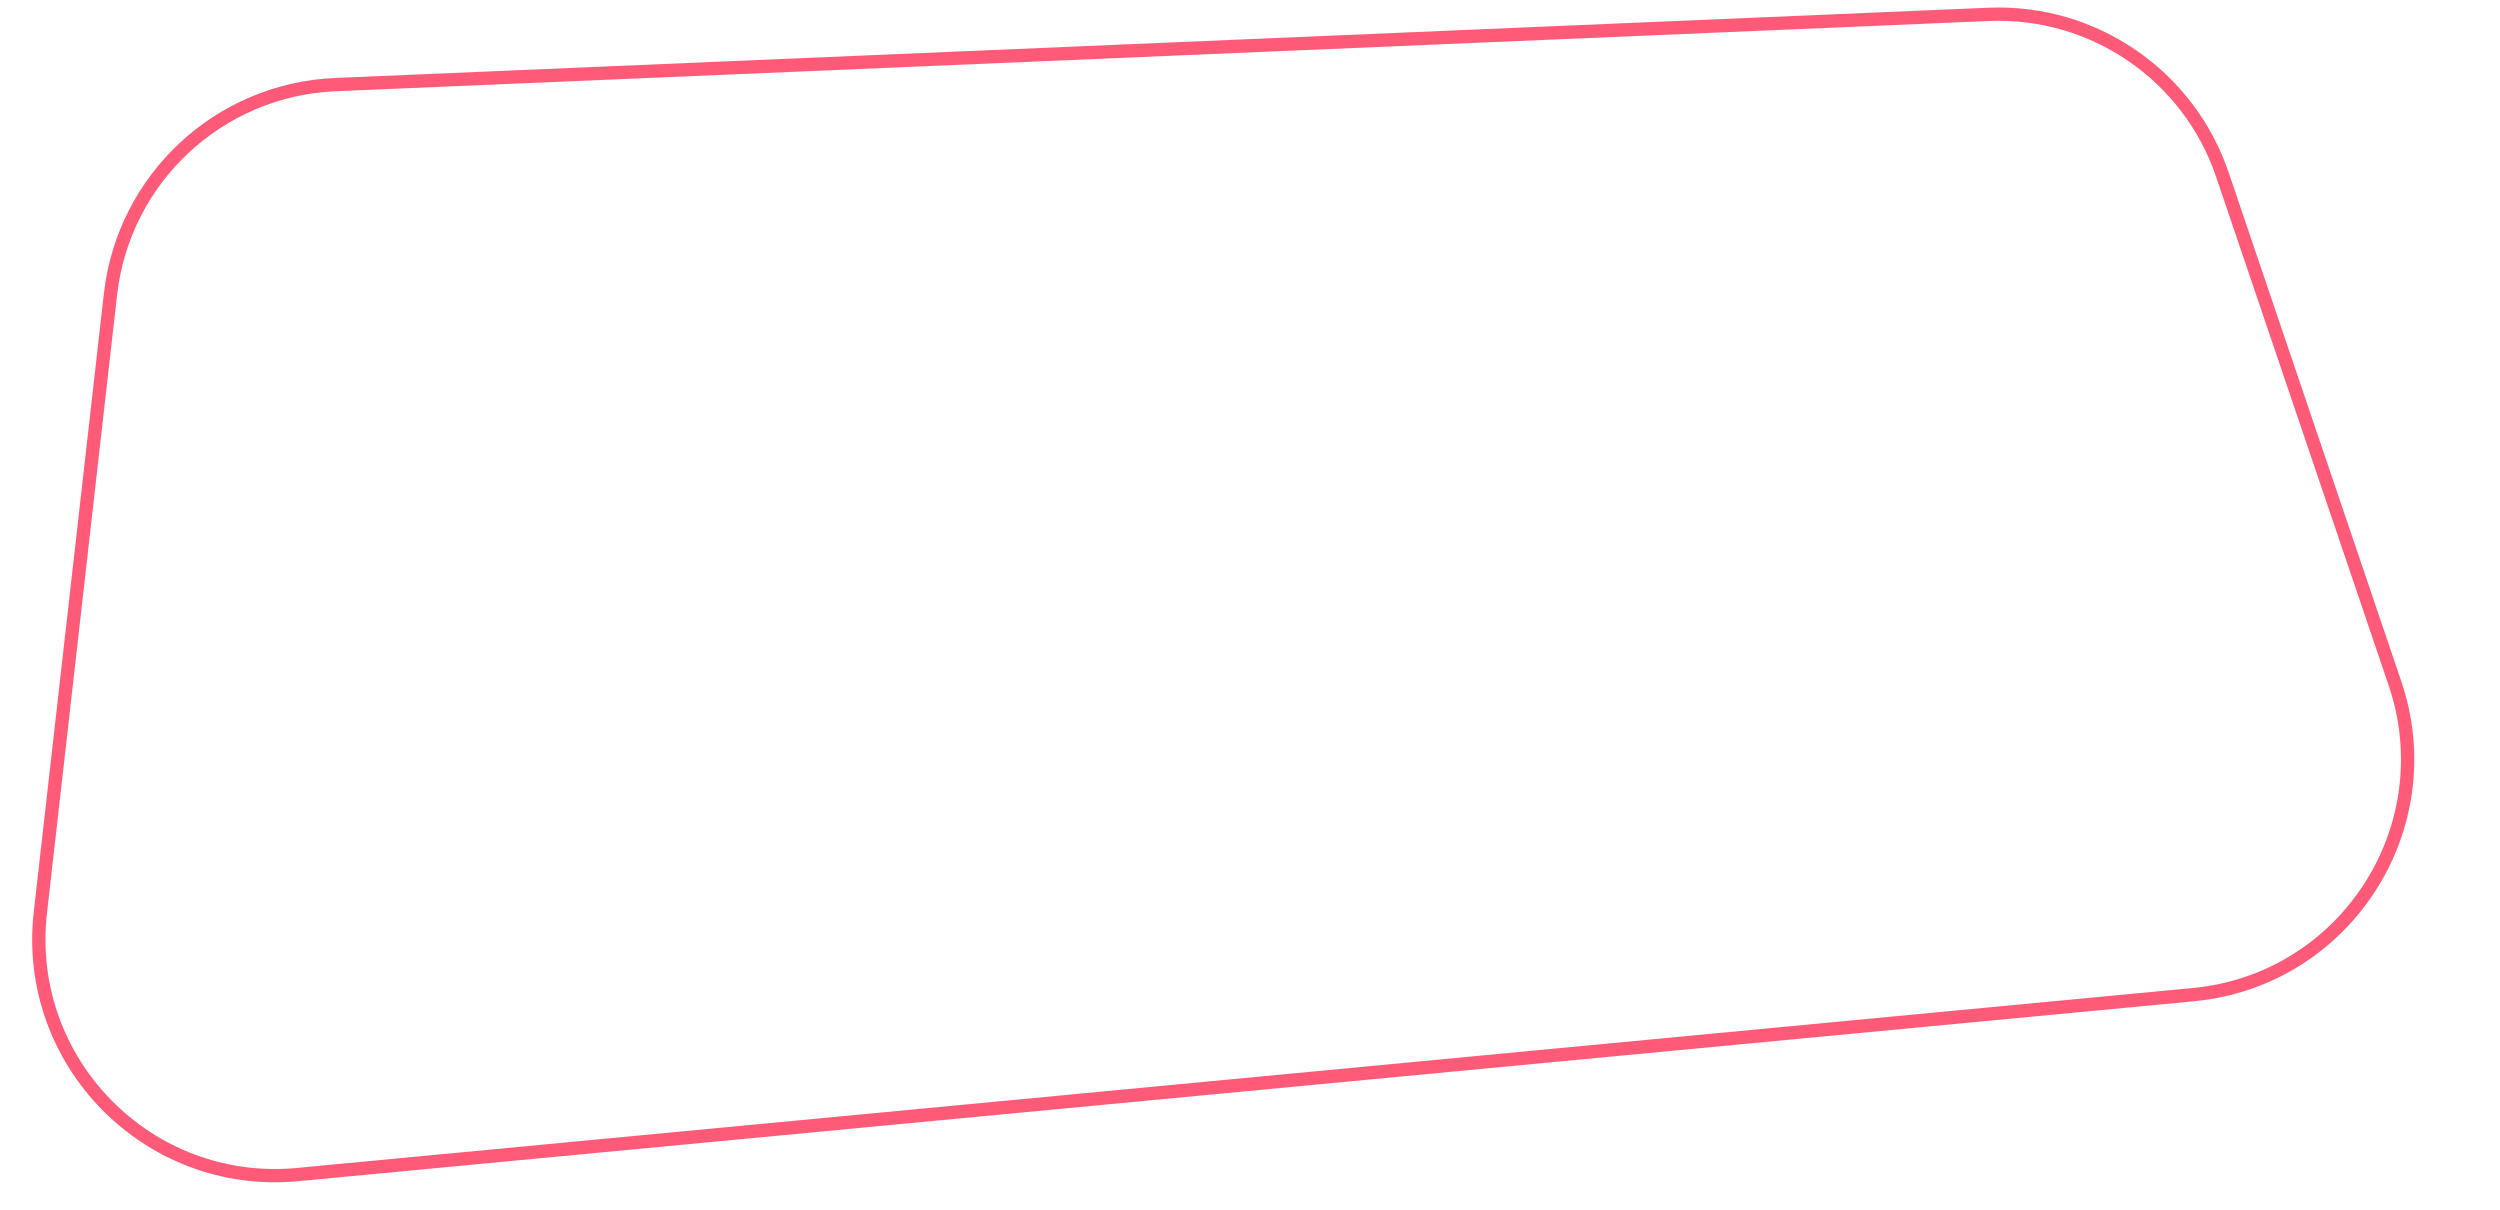 <svg width="188" height="91" viewBox="0 0 188 91" fill="none" xmlns="http://www.w3.org/2000/svg">
<path d="M8.309 22.122C9.296 13.422 16.47 6.735 25.219 6.363L149.532 1.081C157.42 0.746 164.585 5.654 167.122 13.131L180.101 51.387C183.788 62.252 176.369 73.713 164.946 74.797L22.38 88.328C11.138 89.394 1.763 79.846 3.035 68.626L8.309 22.122Z" stroke="#FF5B79"/>
</svg>
